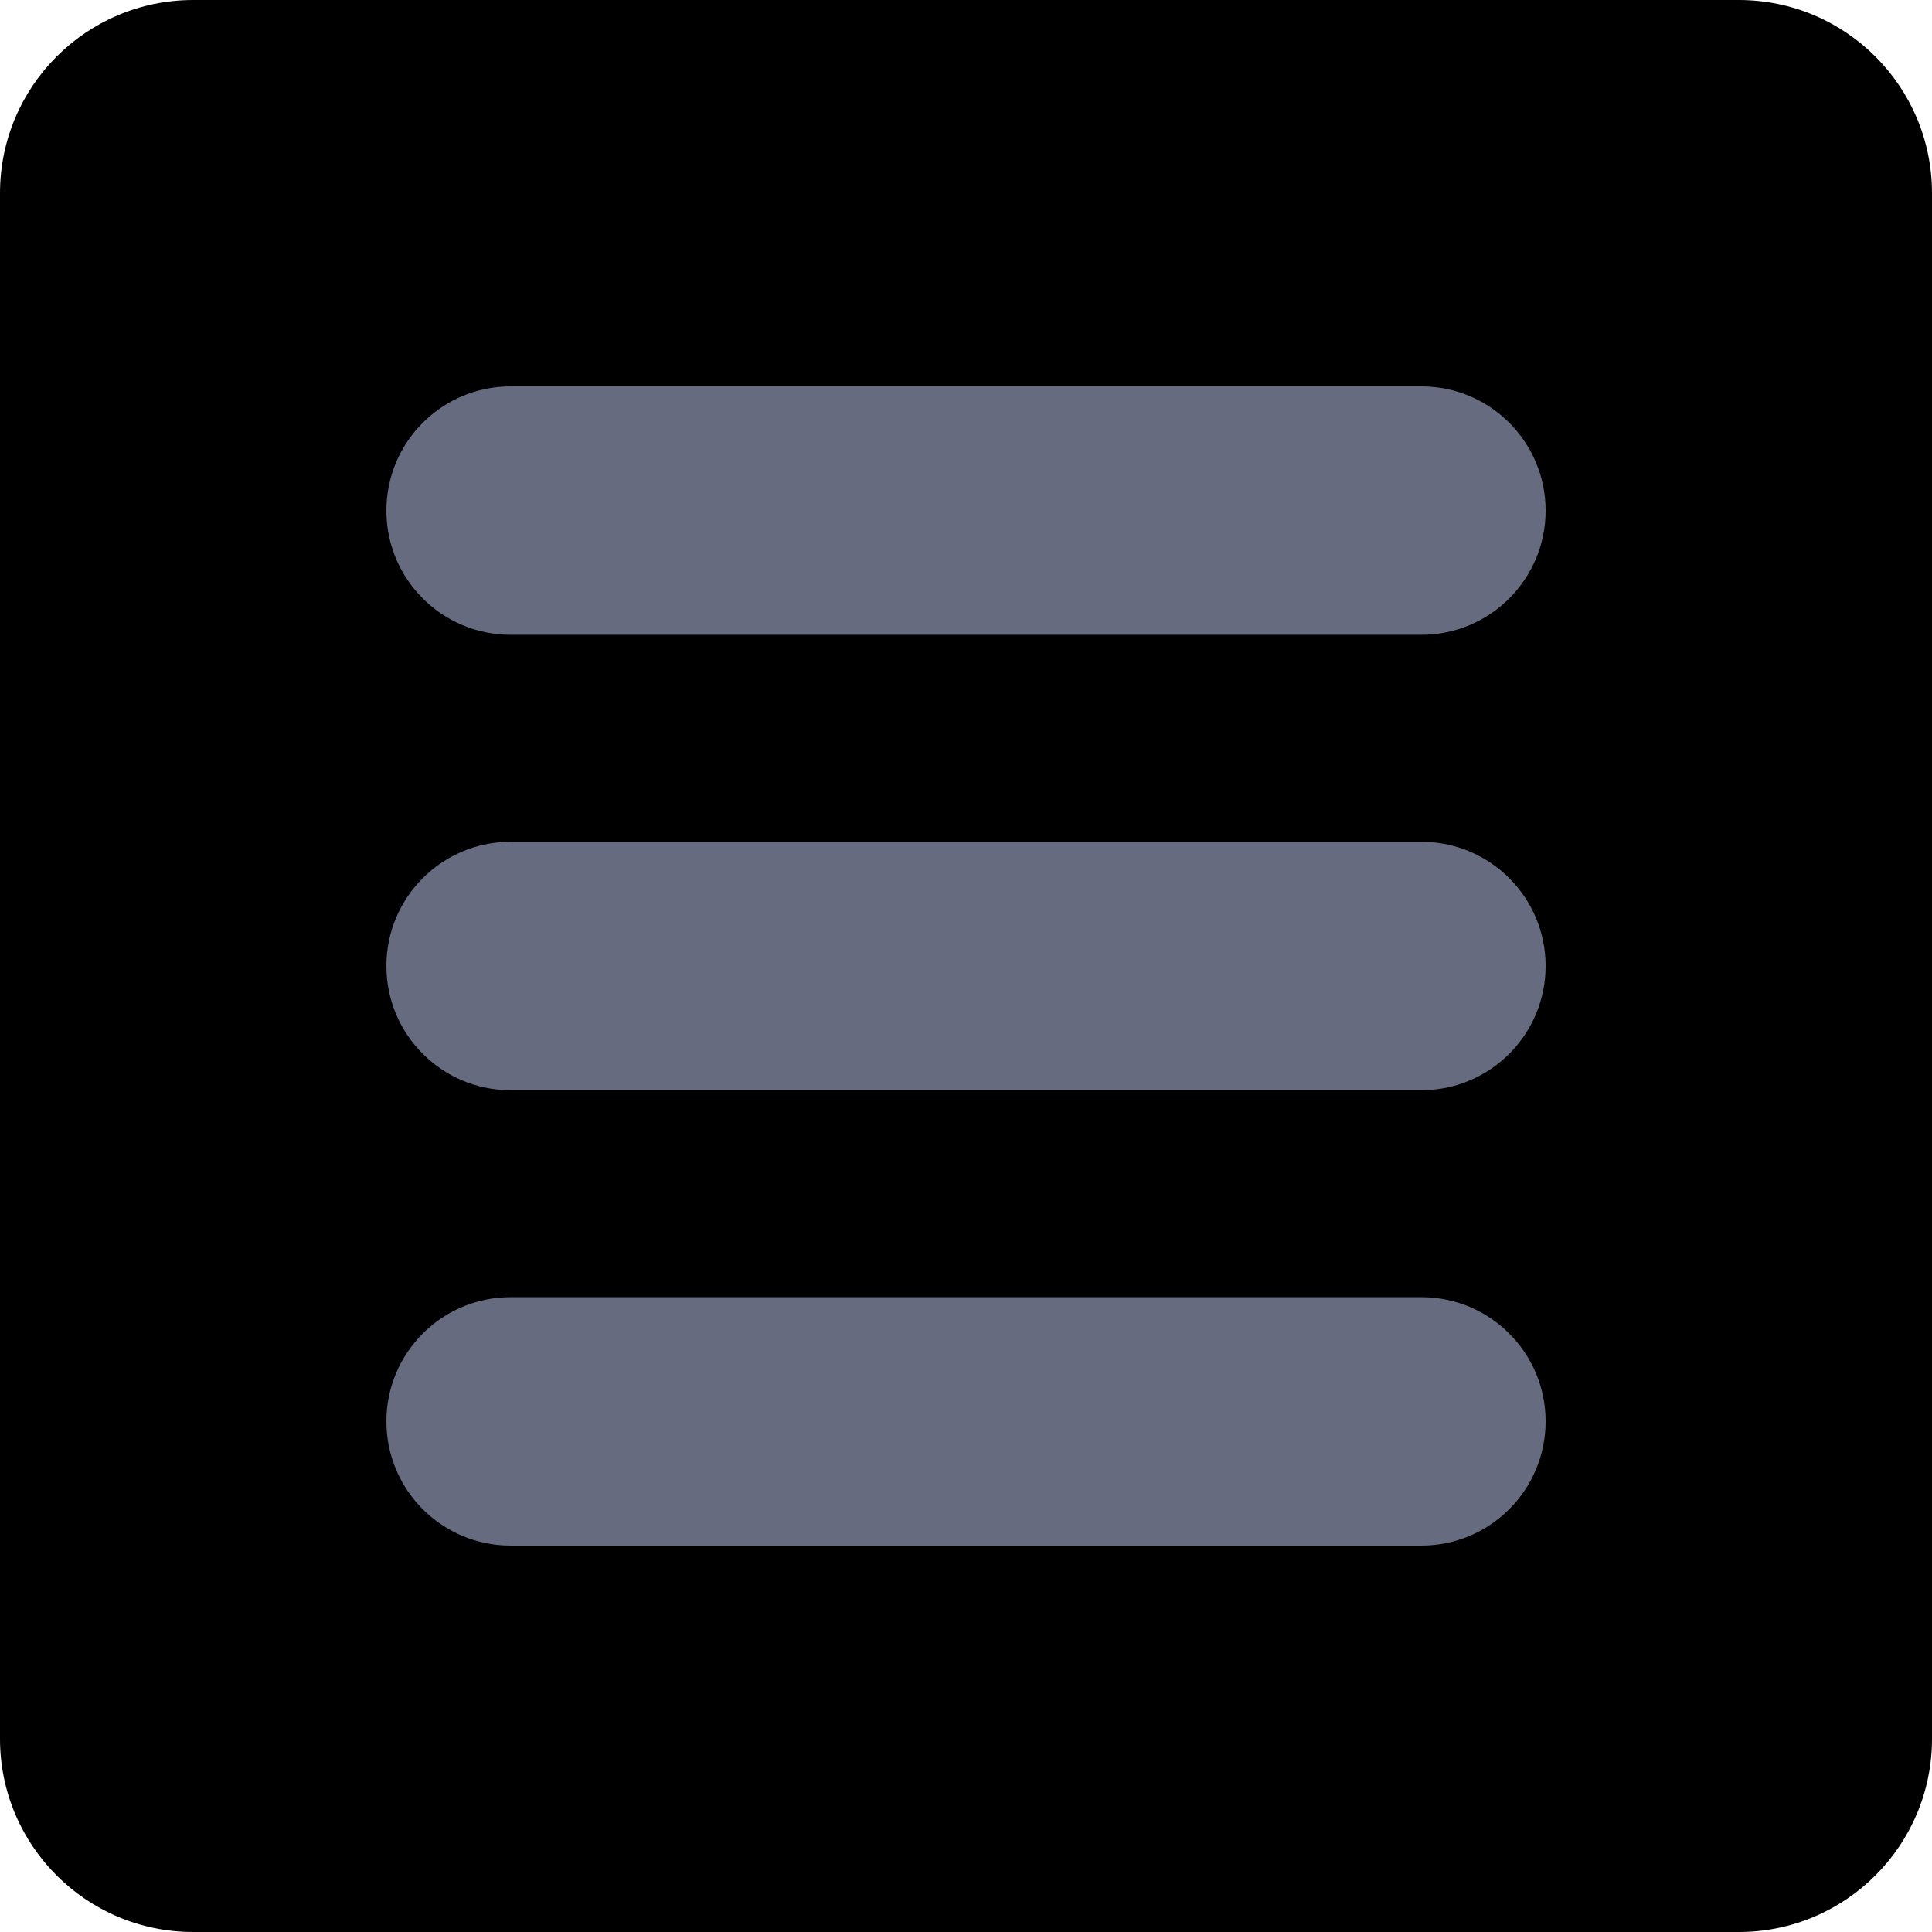<?xml version="1.0" encoding="utf-8"?>
<!-- Generator: Adobe Illustrator 24.1.1, SVG Export Plug-In . SVG Version: 6.00 Build 0)  -->
<svg version="1.1" id="_x33_-Bars" xmlns="http://www.w3.org/2000/svg" xmlns:xlink="http://www.w3.org/1999/xlink" x="0px" y="0px"
	 viewBox="0 0 1000 1000" style="enable-background:new 0 0 1000 1000;" xml:space="preserve">
<style type="text/css">
	.st0{fill:#666B7F;}
</style>
<path d="M900,1000H100C44.77,1000,0,955.23,0,900V100C0,44.77,44.77,0,100,0h800c55.23,0,100,44.77,100,100v800
	C1000,955.23,955.23,1000,900,1000z"/>
<g>
	<path class="st0" d="M735.71,564.29H264.29c-35.5,0-64.29-28.78-64.29-64.29v0c0-35.5,28.78-64.29,64.29-64.29h471.43
		c35.5,0,64.29,28.78,64.29,64.29v0C800,535.5,771.22,564.29,735.71,564.29z"/>
	<path class="st0" d="M735.71,800H264.29c-35.5,0-64.29-28.78-64.29-64.29v0c0-35.5,28.78-64.29,64.29-64.29h471.43
		c35.5,0,64.29,28.78,64.29,64.29v0C800,771.22,771.22,800,735.71,800z"/>
	<path class="st0" d="M735.71,328.57H264.29c-35.5,0-64.29-28.78-64.29-64.29v0c0-35.5,28.78-64.29,64.29-64.29h471.43
		c35.5,0,64.29,28.78,64.29,64.29v0C800,299.79,771.22,328.57,735.71,328.57z"/>
</g>
</svg>
